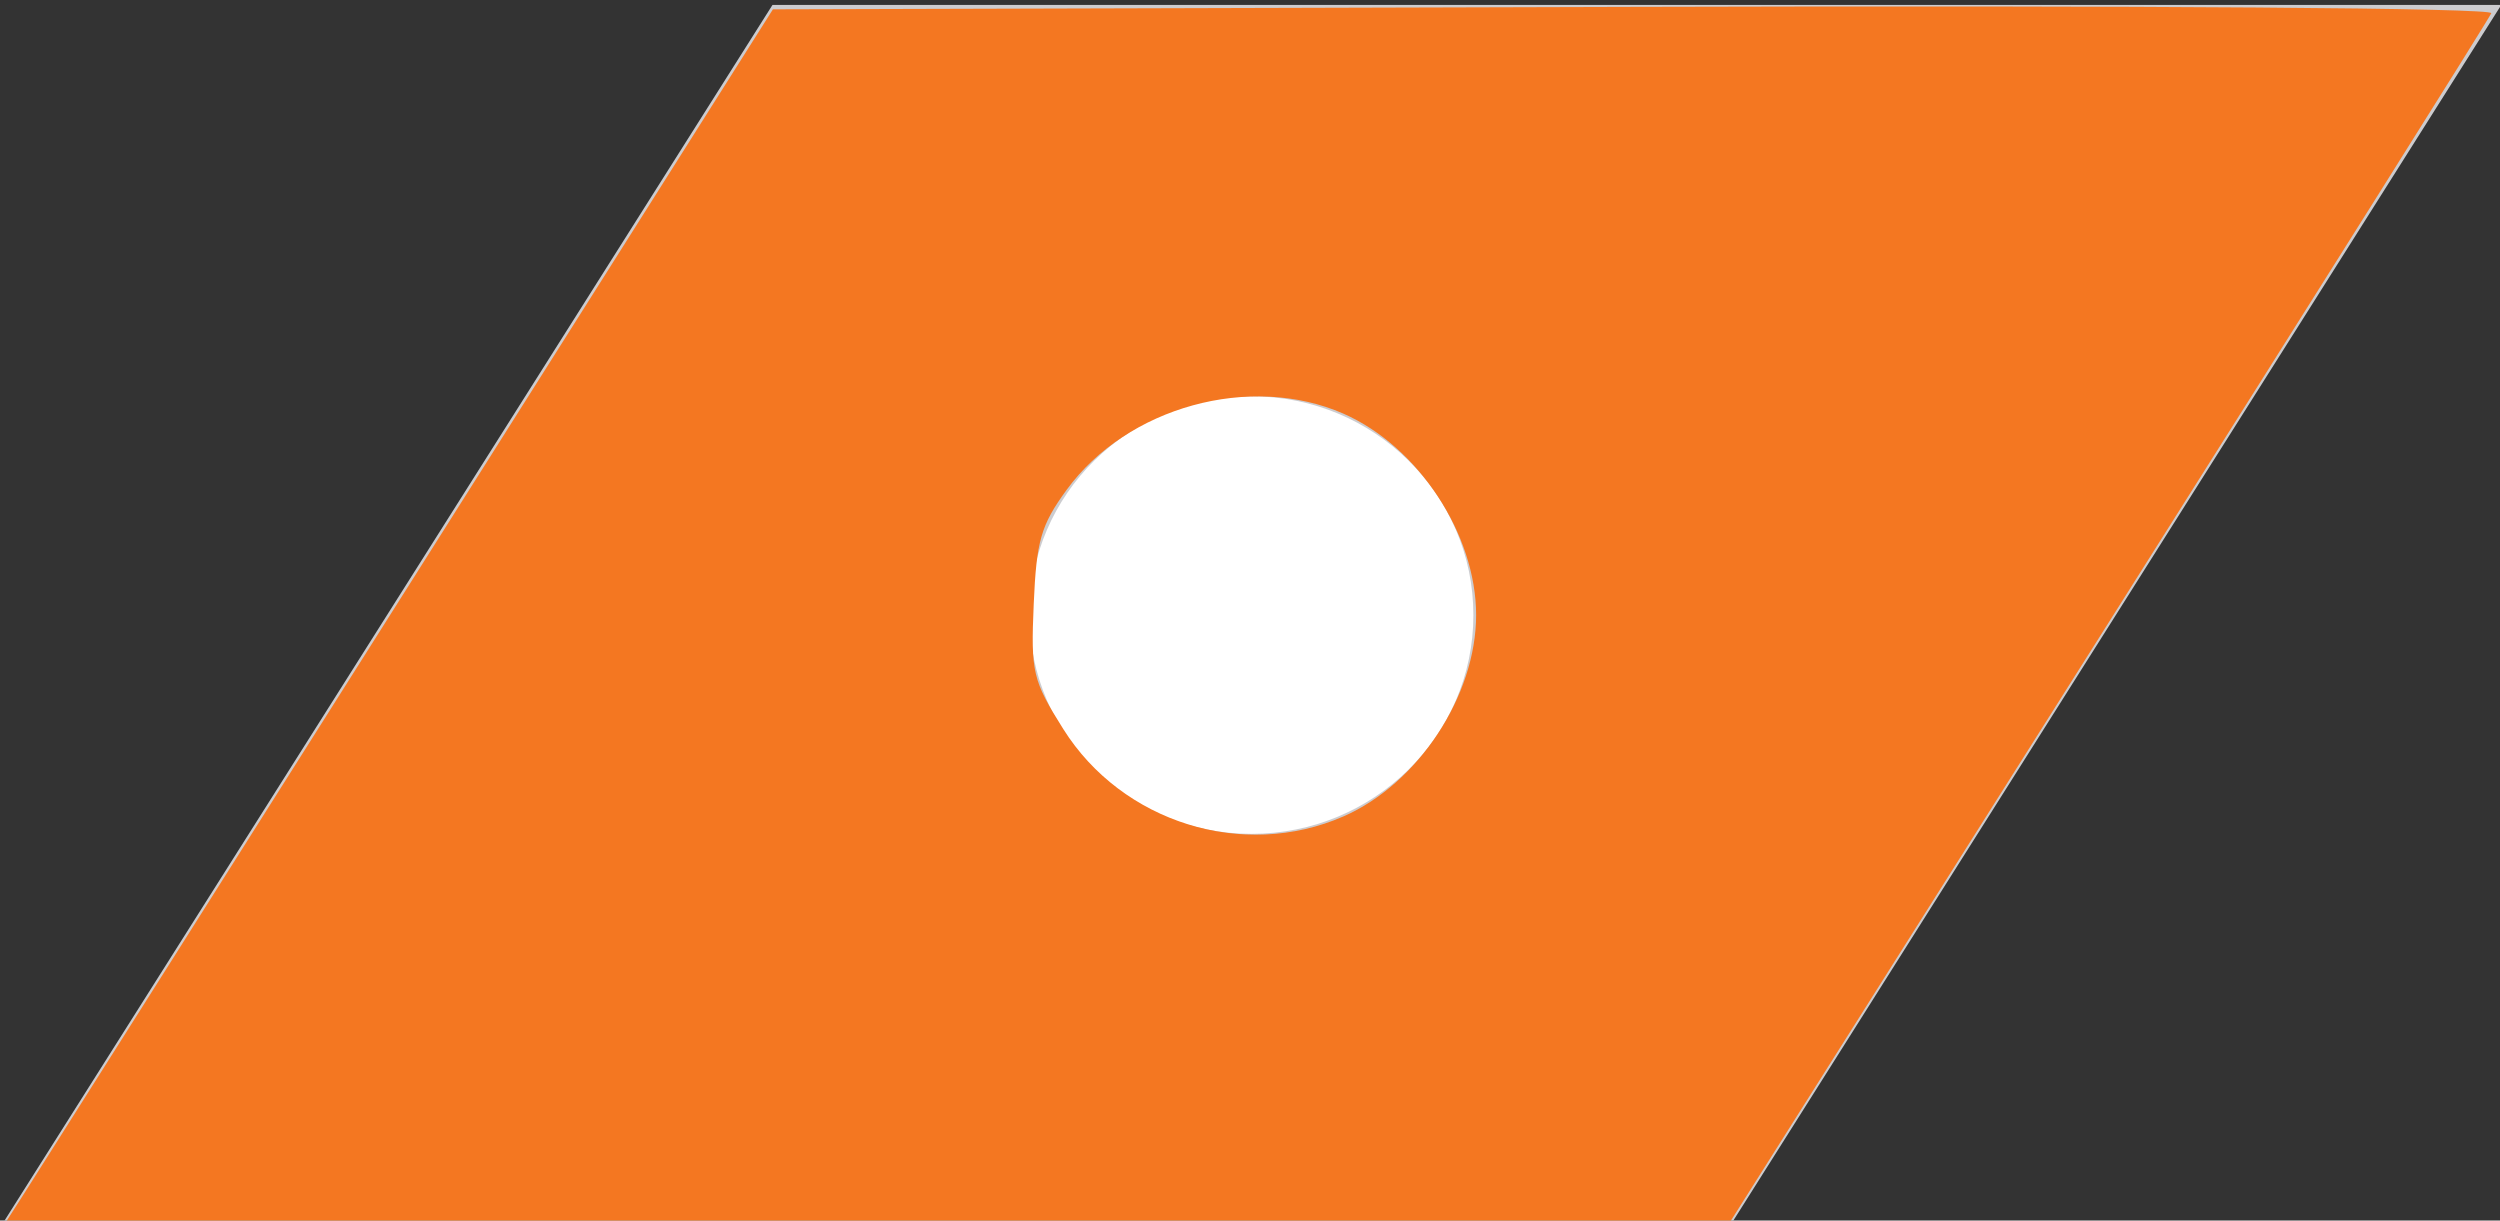 <?xml version="1.0" encoding="UTF-8" standalone="no"?>
<svg
   xmlns:dc="http://purl.org/dc/elements/1.1/"
   xmlns:cc="http://creativecommons.org/ns#"
   xmlns:rdf="http://www.w3.org/1999/02/22-rdf-syntax-ns#"
   xmlns:svg="http://www.w3.org/2000/svg"
   xmlns="http://www.w3.org/2000/svg"
   version="1.1"
   width="73.624"
   height="35.944"
   id="svg3772">
  <rect width="100%" height="100%" fill="#333333" stroke="none"/>
  <defs
     id="defs3774" />
  <g
     transform="translate(-31.469,-85.703)"
     id="layer1">
    <g
       transform="matrix(1.524,0,0,1.488,419.605,-523.375)"
       id="REIHE_1-9-7">
      <g
         id="g3707-65">
        <polygon
           points="-221.245,433.576 -206.348,409.424 -239.755,409.424 -254.652,433.576 "
           id="polygon258-5-6"
           style="fill:#cccccf" />
        <ellipse
           cx="-230.5"
           cy="421.5"
           rx="4.289"
           ry="4.33"
           id="ellipse260-8-9"
           style="fill:#ffffff" />
      </g>
      <path
         style="opacity:1;fill:#f47721;fill-opacity:1;stroke:none;stroke-width:1.419;stroke-linejoin:miter;stroke-miterlimit:4;stroke-dasharray:none;stroke-opacity:1"
         d="M 32.613,63.779 C 33.116,62.966 40.027,51.659 47.971,38.653 L 62.414,15.005 96.784,14.904 c 20.71,-0.061 34.317,0.043 34.237,0.261 -0.073,0.199 -6.961,11.55 -15.306,25.224 l -15.174,24.863 -34.421,0.003 -34.421,0.003 0.914,-1.478 z M 85.191,48.354 c 2.987,-1.357 5.299,-4.987 5.299,-8.322 0,-3.335 -2.311,-6.965 -5.299,-8.322 -3.707,-1.684 -8.642,-0.278 -11.05,3.148 -1.027,1.461 -1.205,2.099 -1.314,4.713 -0.118,2.835 -0.045,3.157 1.181,5.173 2.347,3.862 7.187,5.424 11.182,3.609 z"
         id="path4388-3"
         transform="matrix(0.484,0,0,0.479,-269.955,402.324)" />
    </g>
  </g>
</svg>
